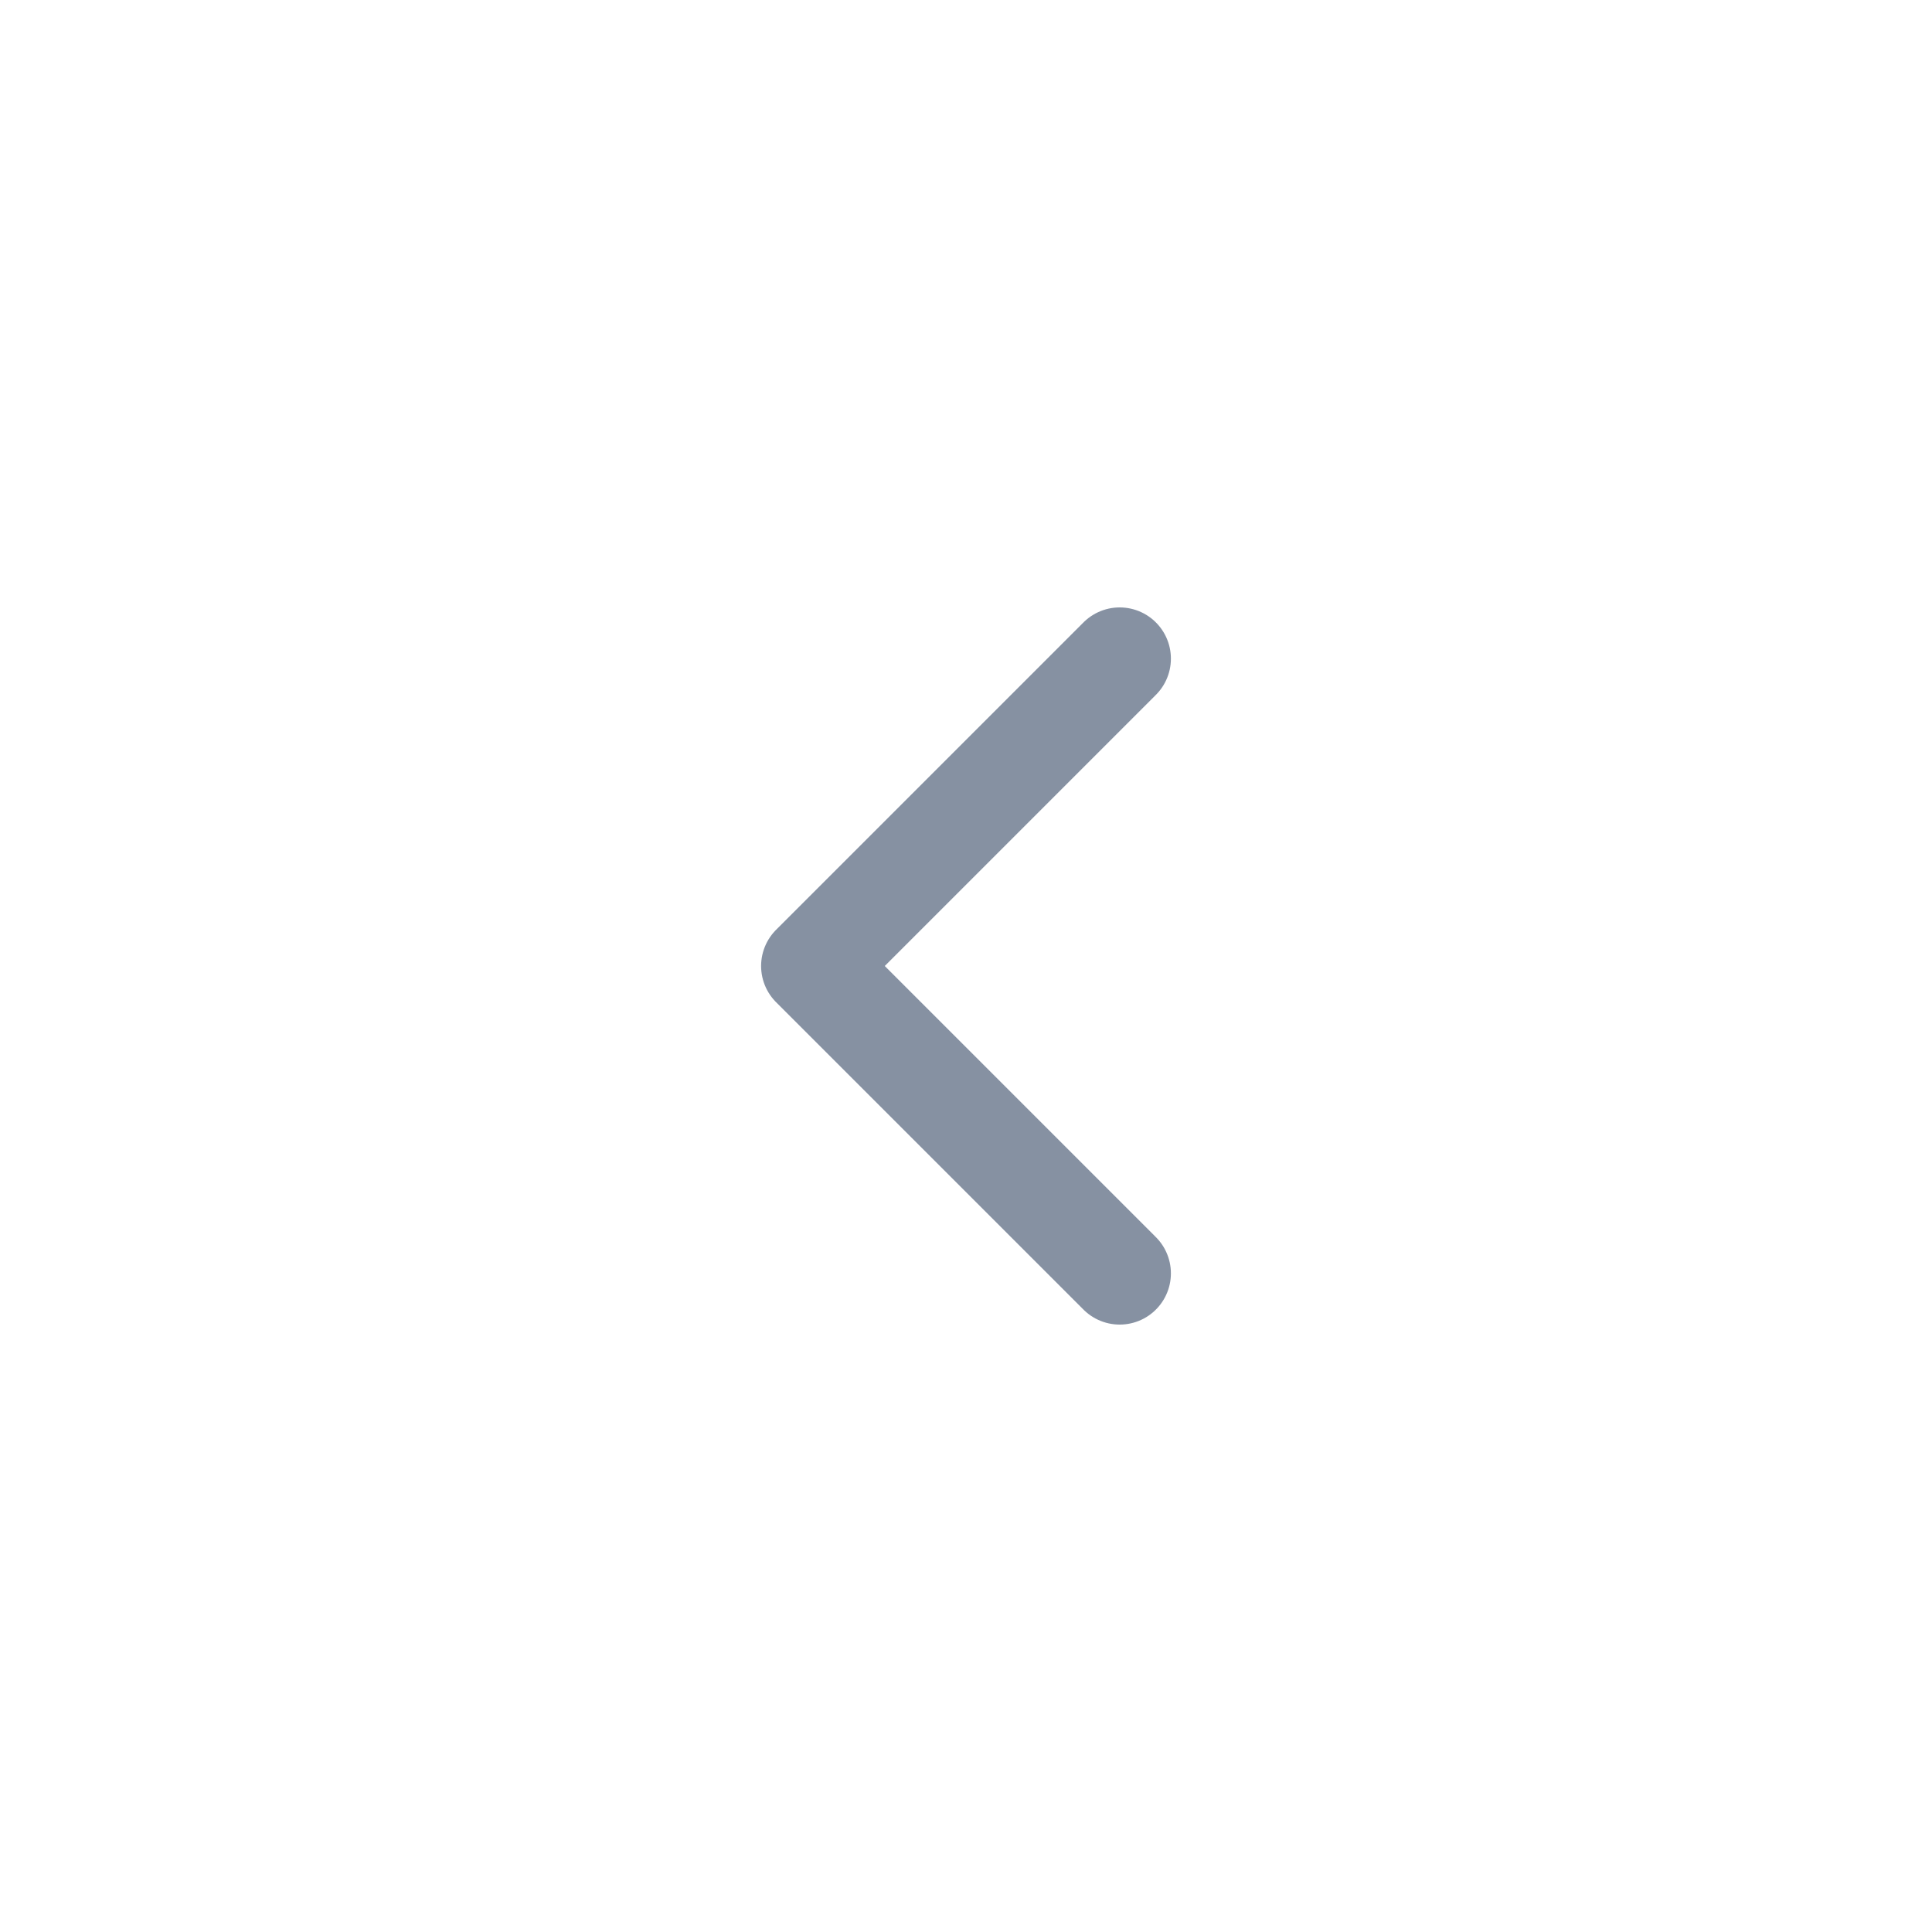 <svg width="44" height="44" viewBox="0 0 44 44" fill="none" xmlns="http://www.w3.org/2000/svg">
<path d="M25.5 15L18.5 22L25.5 29" stroke="#8691A2" stroke-width="2.333" stroke-linecap="round" stroke-linejoin="round"/>
</svg>
